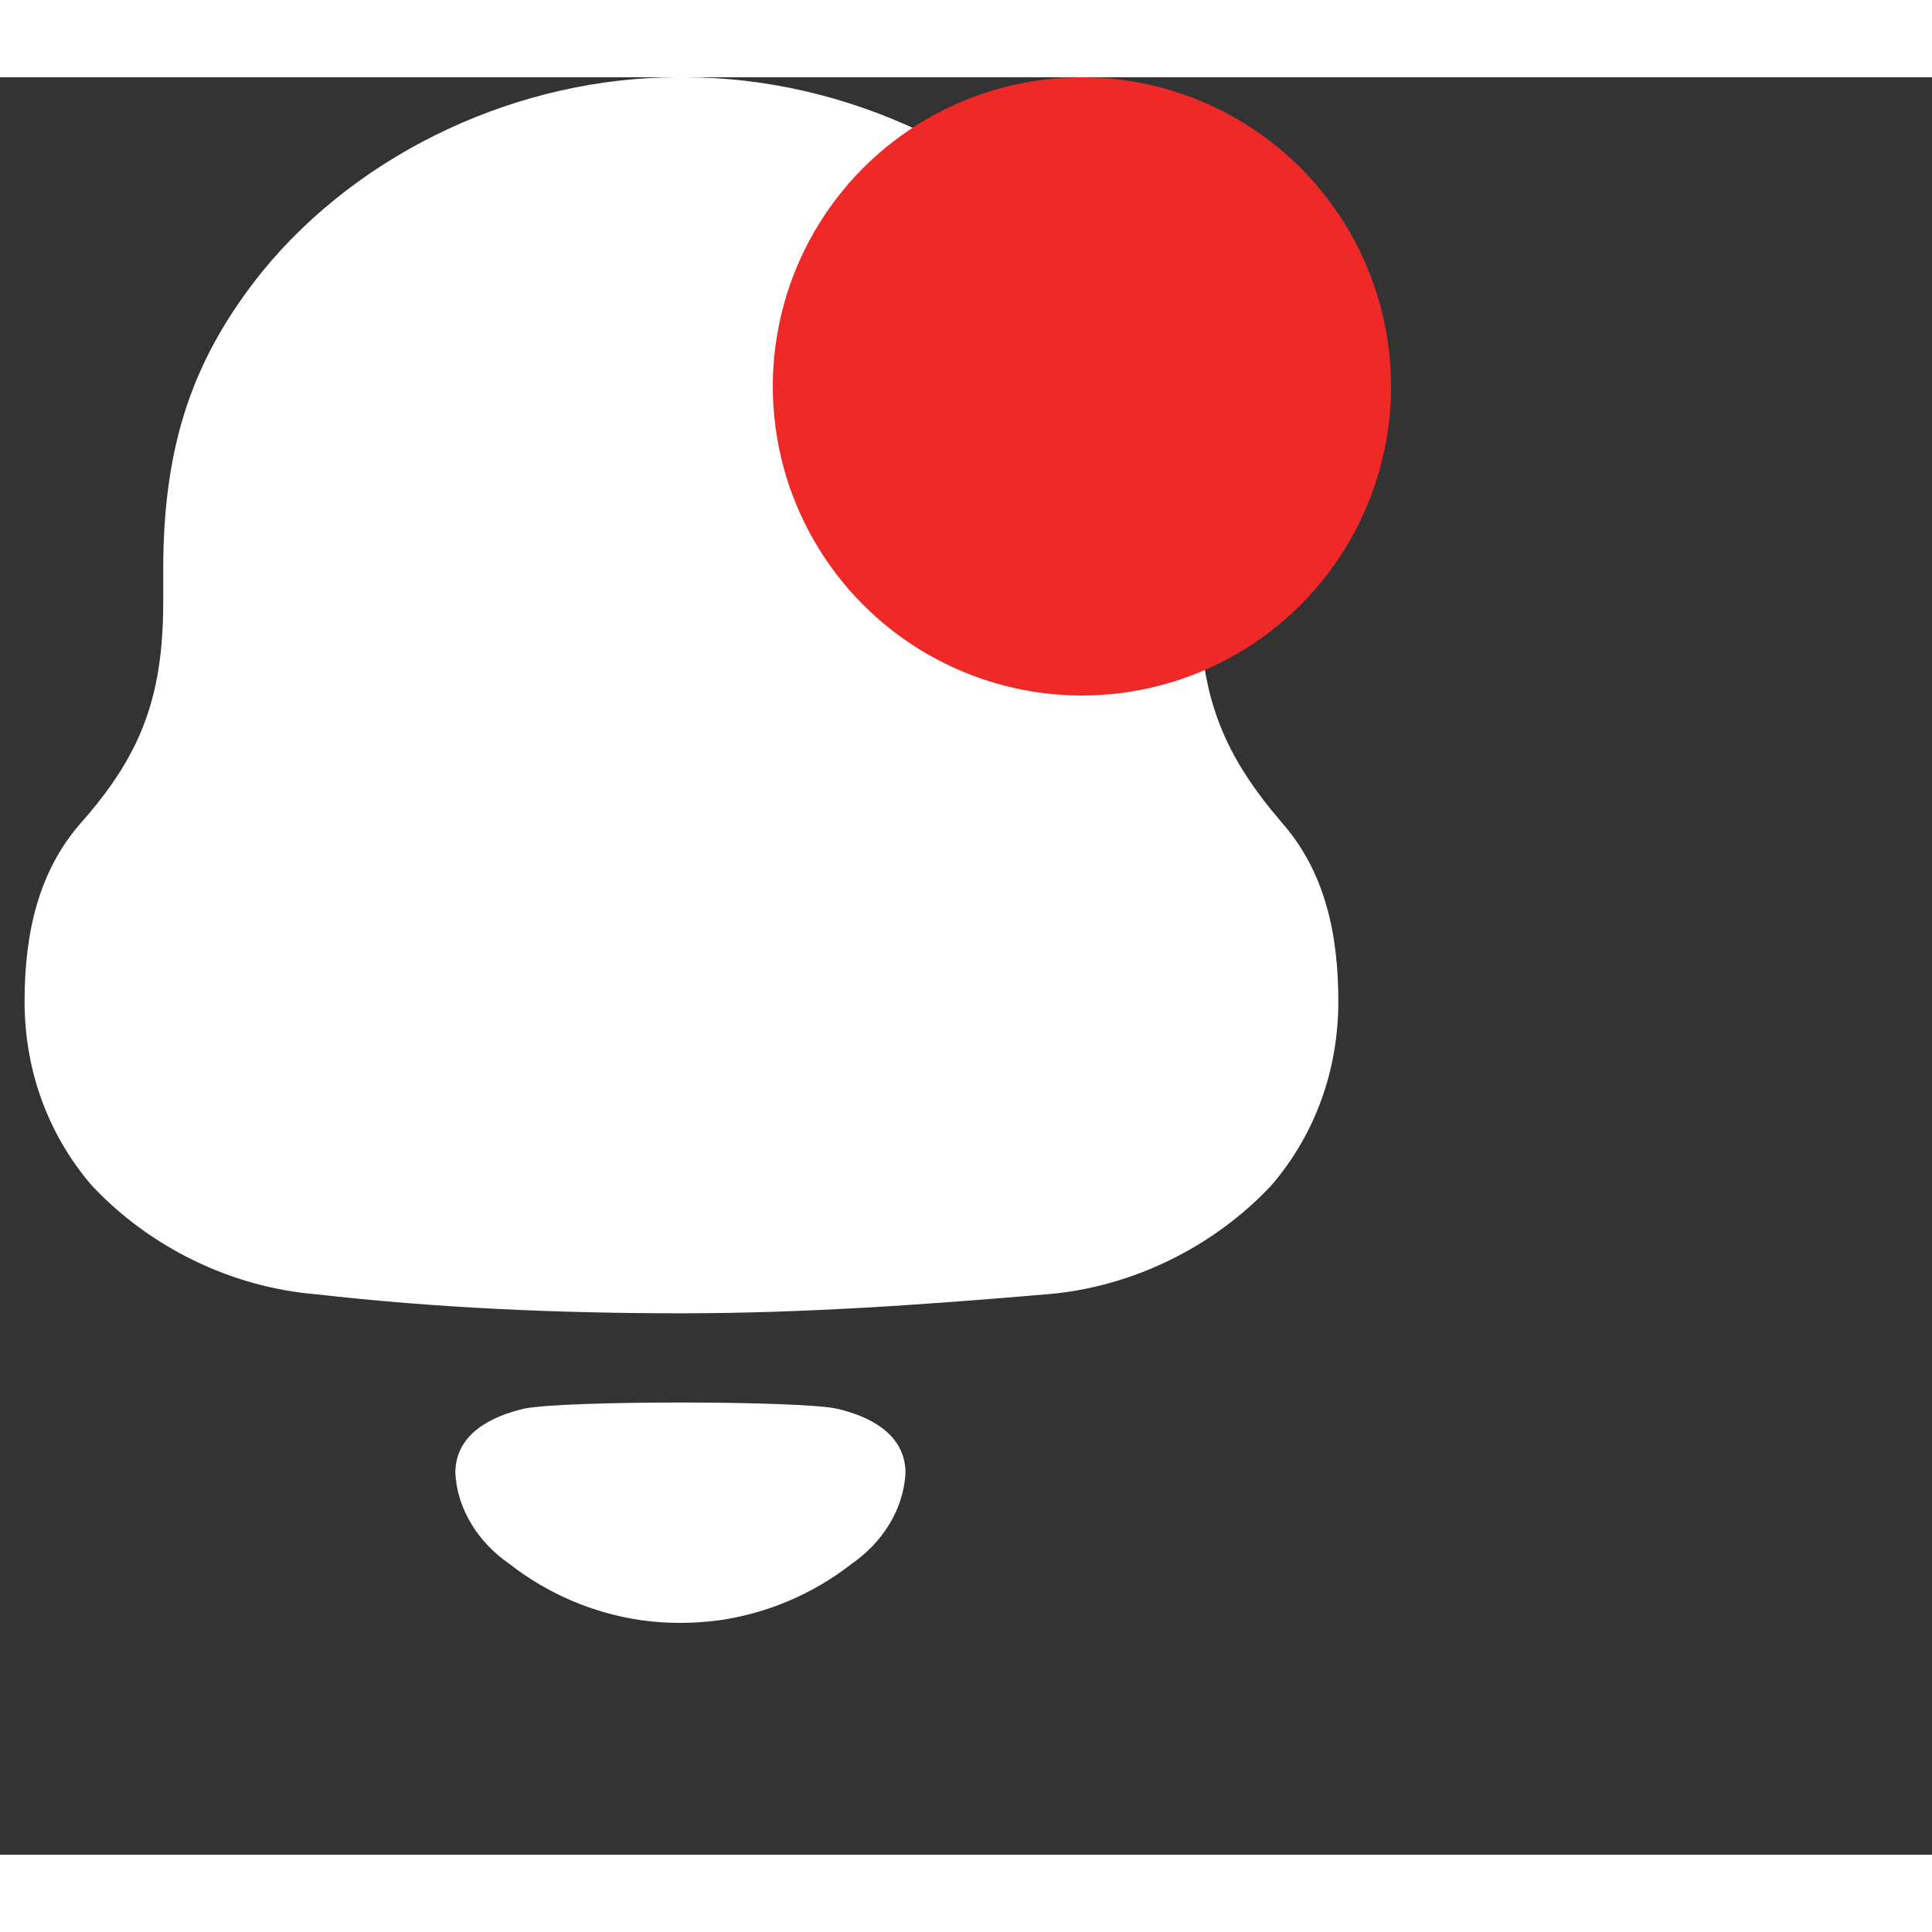 <svg width="25" height="25" viewBox="0 0 25 23" fill="none" xmlns="http://www.w3.org/2000/svg">
  <rect x="0" y="0" width="25" height="23" fill="#333333" stroke="none"/>
  <path fill-rule="evenodd" clip-rule="evenodd" d="M15.525 6.796C15.525 8.052 15.857 8.793 16.588 9.646C17.142 10.274 17.318 11.081 17.318 11.956C17.318 12.83 17.031 13.66 16.456 14.334C15.702 15.142 14.64 15.657 13.556 15.747C11.984 15.881 10.412 15.994 8.819 15.994C7.225 15.994 5.653 15.926 4.082 15.747C2.997 15.657 1.934 15.142 1.182 14.334C0.607 13.66 0.318 12.83 0.318 11.956C0.318 11.081 0.496 10.274 1.049 9.646C1.802 8.793 2.112 8.052 2.112 6.796V6.37C2.112 4.688 2.532 3.589 3.395 2.512C4.679 0.942 6.738 0 8.774 0H8.864C10.944 0 13.069 0.987 14.331 2.625C15.15 3.679 15.525 4.733 15.525 6.37V6.796ZM5.892 18.061C5.892 17.557 6.354 17.327 6.782 17.228C7.281 17.122 10.328 17.122 10.828 17.228C11.255 17.327 11.717 17.557 11.717 18.061C11.692 18.54 11.411 18.965 11.022 19.235C10.518 19.628 9.927 19.877 9.309 19.966C8.967 20.011 8.631 20.012 8.301 19.966C7.682 19.877 7.091 19.628 6.588 19.234C6.198 18.965 5.917 18.54 5.892 18.061Z" fill="#ffff"/>
<circle id="Dot" cx="14" cy="4" r="4" fill="#EF2828"/>
</svg>